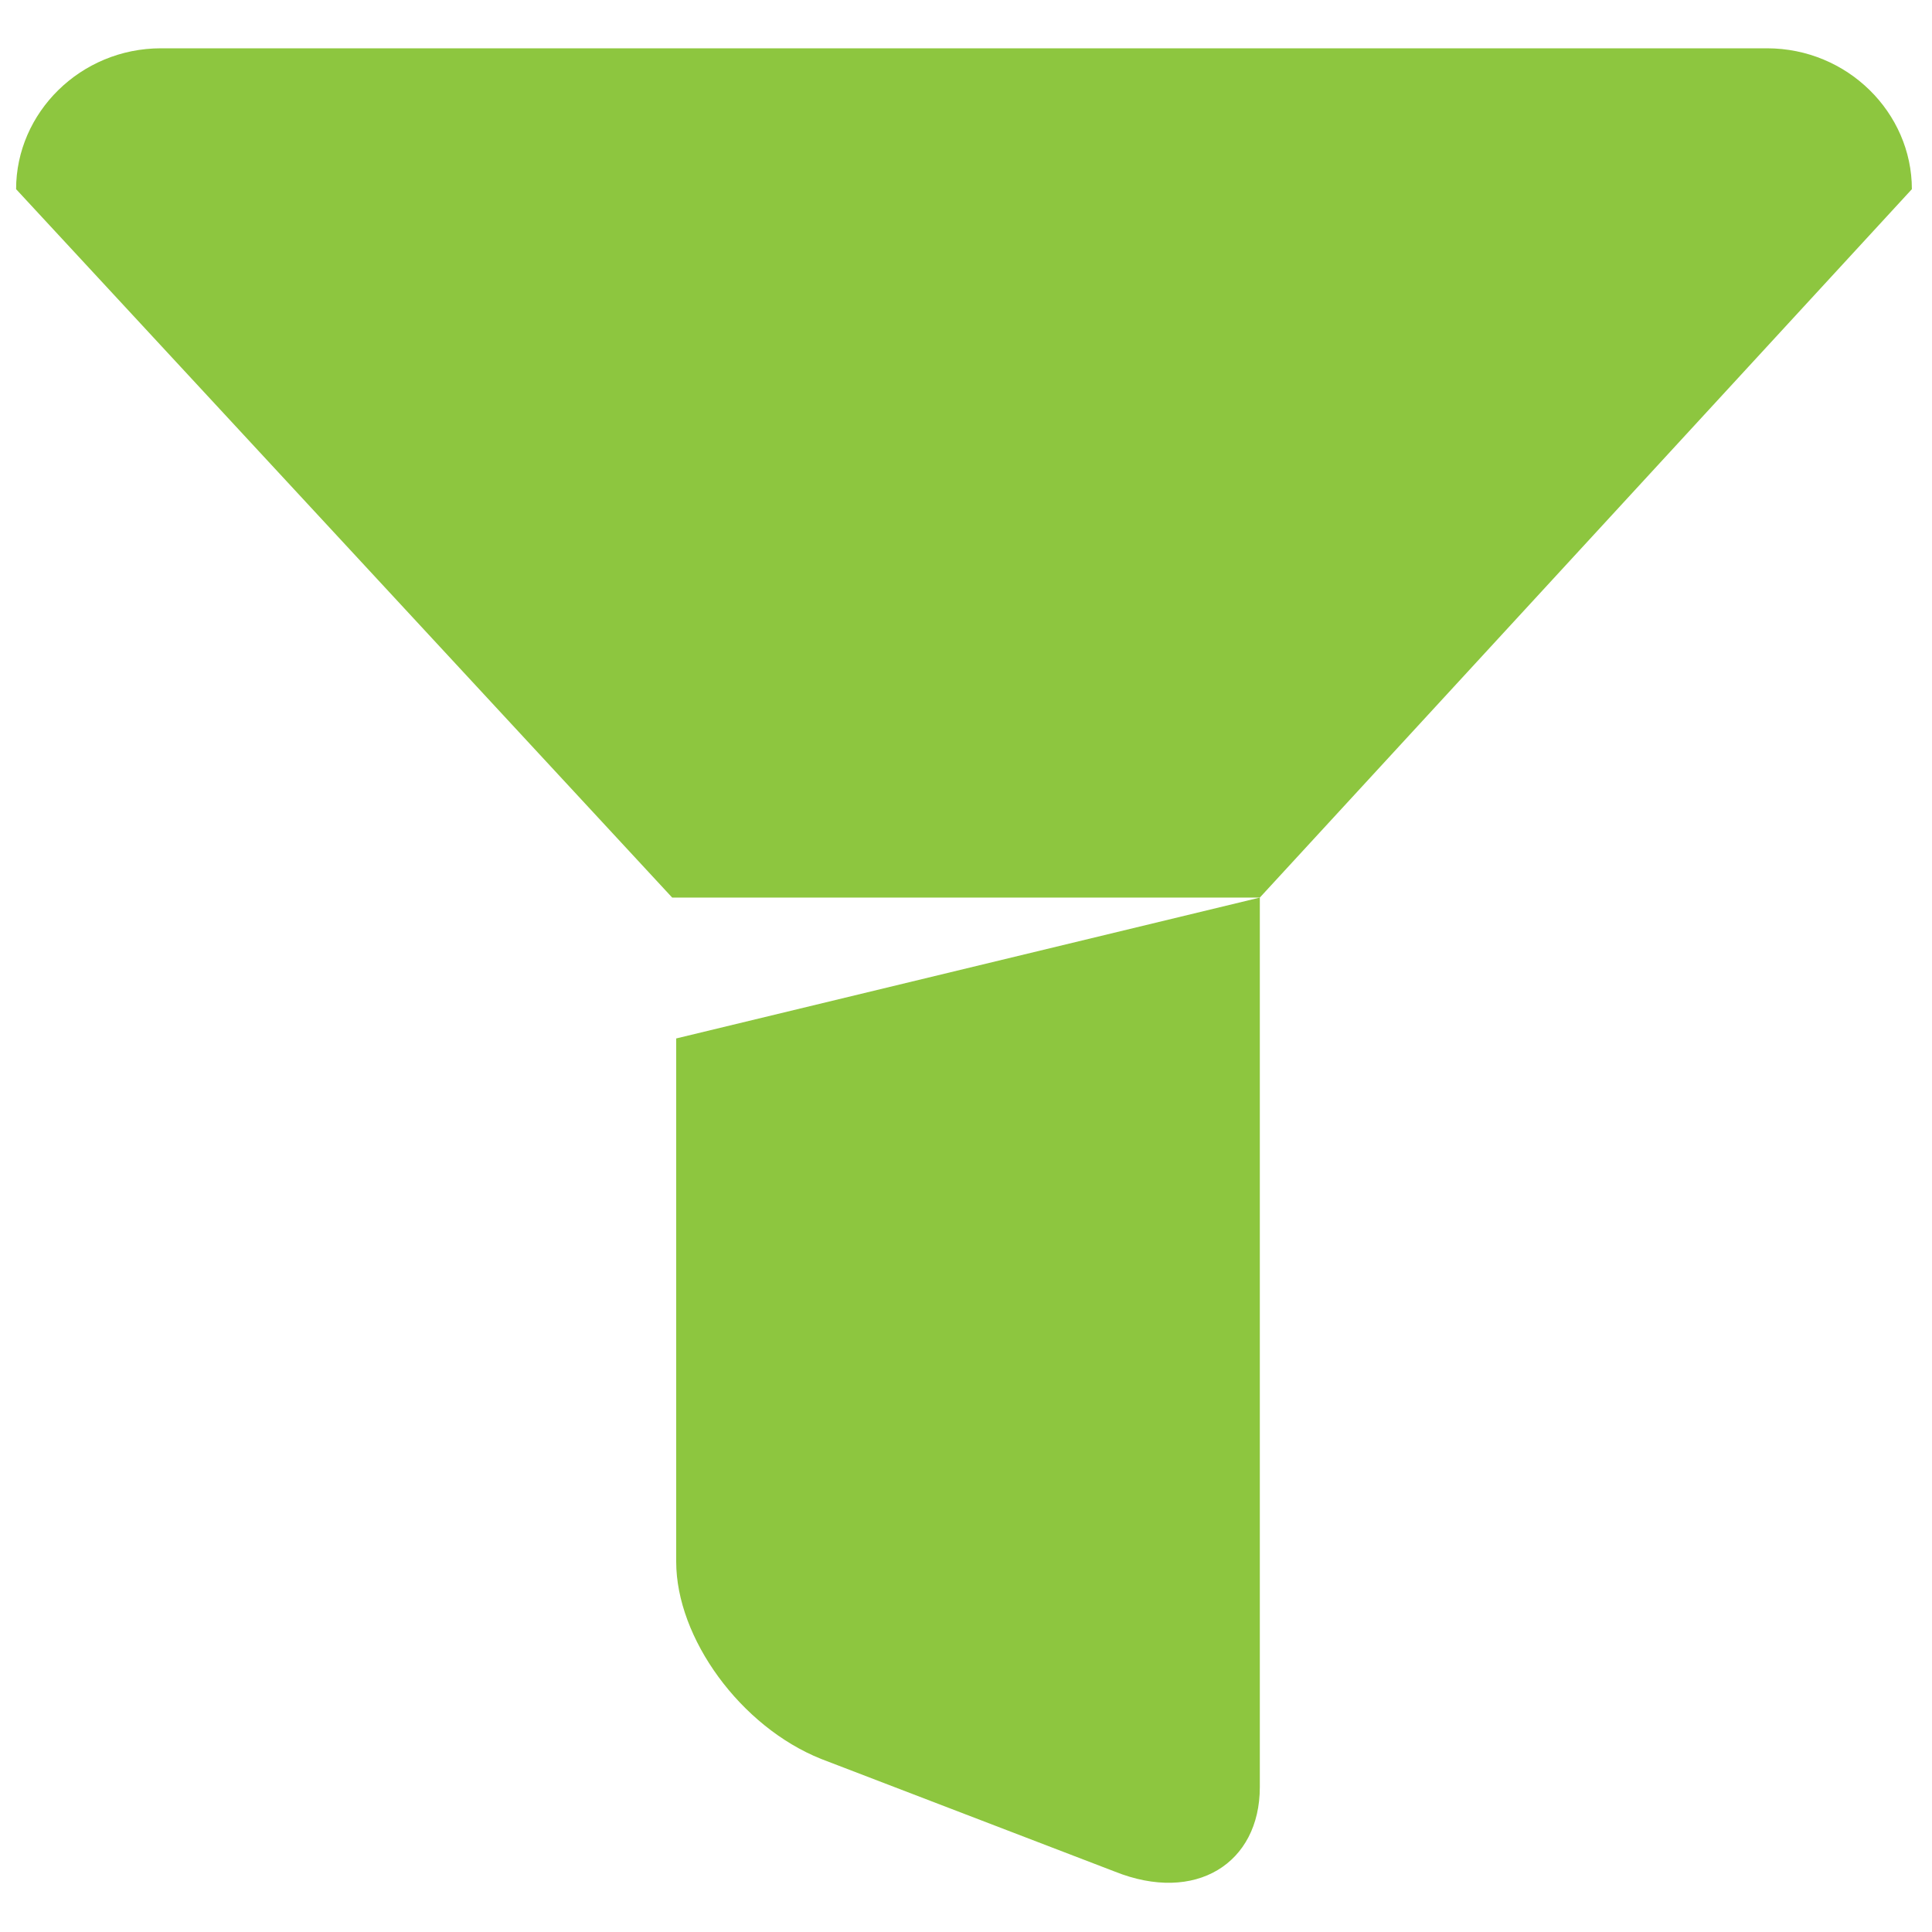 <?xml version="1.0" encoding="utf-8"?>
<!-- Generator: Adobe Illustrator 18.1.1, SVG Export Plug-In . SVG Version: 6.00 Build 0)  -->
<svg version="1.1" id="Layer_1" xmlns="http://www.w3.org/2000/svg" xmlns:xlink="http://www.w3.org/1999/xlink" x="0px" y="0px"
	 viewBox="0 0 48 48" enable-background="new 0 0 48 48" xml:space="preserve">
<g>
	<g>
		<g>
			<path fill="#8DC63F" d="M31.3,44.4c0,1.9-1.6,2.9-3.6,2.1l-7.3-2.8c-2-0.8-3.6-3-3.6-4.9v-13l14.5-3.5V44.4z"/>
		</g>
	</g>
	<g>
		<path fill="#8DC63F" d="M31.3,22.3H16.7L0.4,4.7c0-1.9,1.6-3.5,3.6-3.5h39.9c2,0,3.6,1.6,3.6,3.5L31.3,22.3z"/>
	</g>
</g>
</svg>
